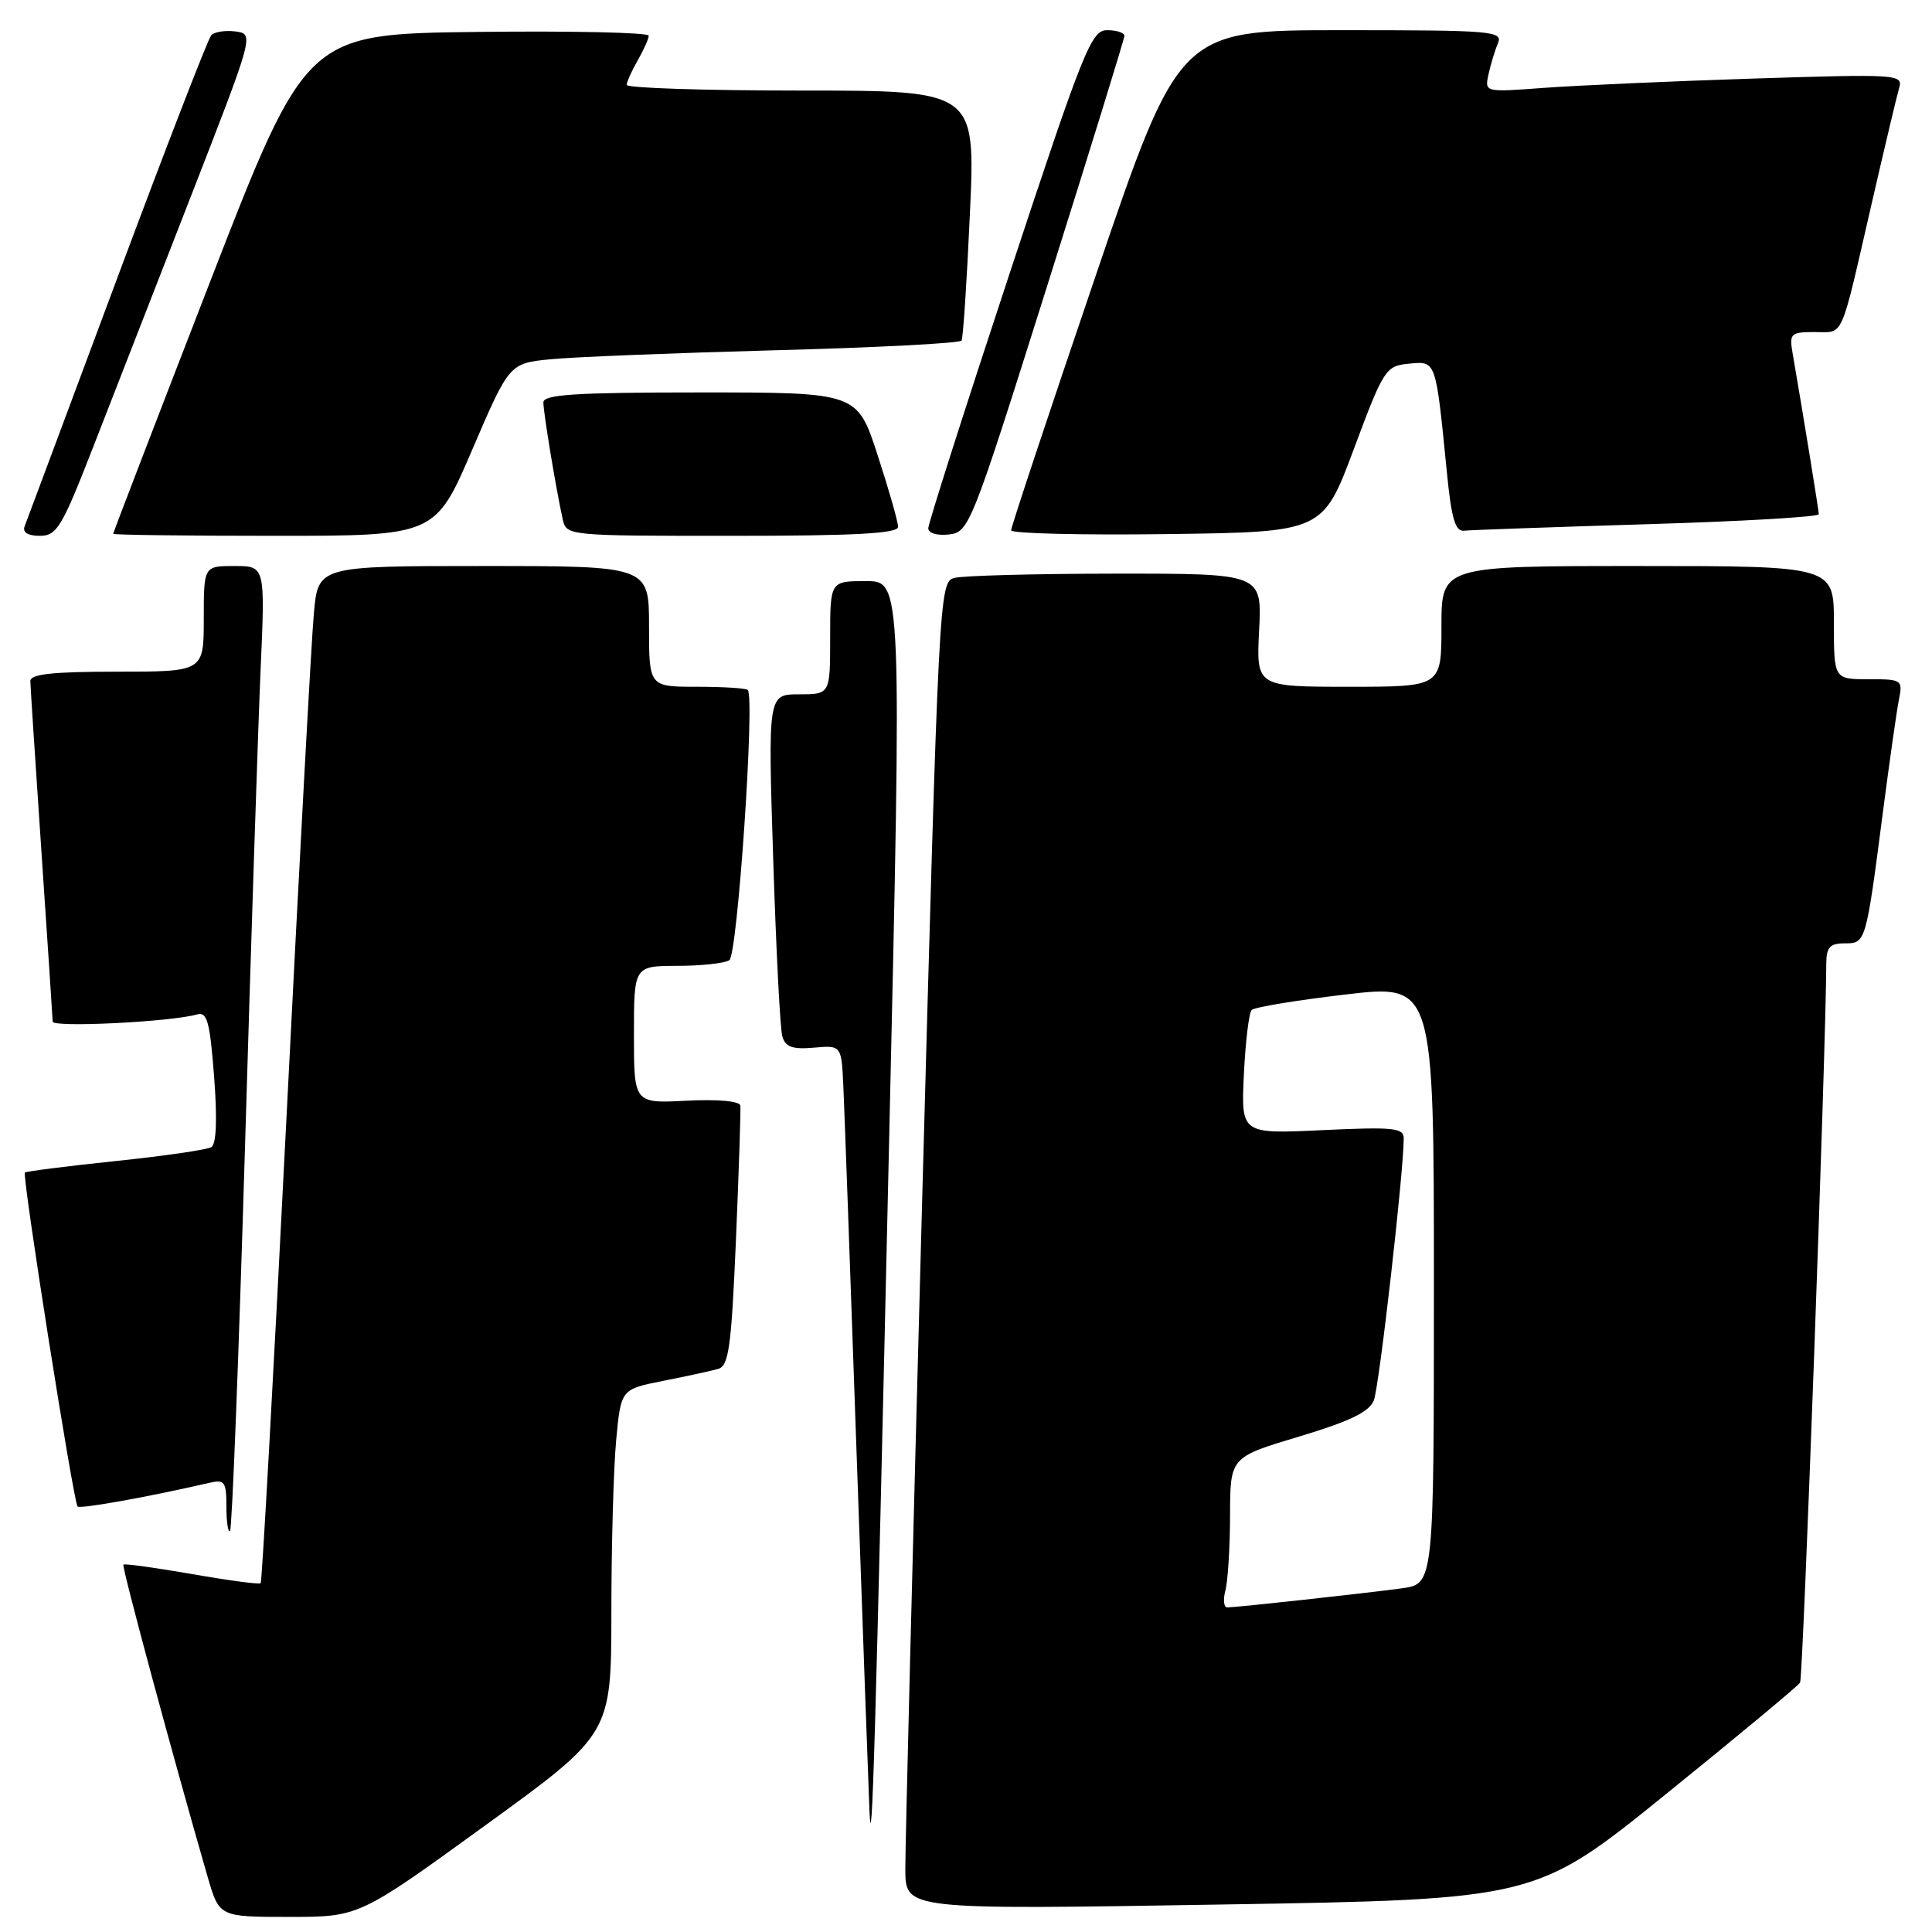 <?xml version="1.0" encoding="UTF-8" standalone="no"?>
<!DOCTYPE svg PUBLIC "-//W3C//DTD SVG 1.1//EN" "http://www.w3.org/Graphics/SVG/1.1/DTD/svg11.dtd" >
<svg xmlns="http://www.w3.org/2000/svg" xmlns:xlink="http://www.w3.org/1999/xlink" version="1.1" viewBox="0 0 256 256">
 <g >
 <path fill="currentColor"
d=" M 64.29 241.88 C 81.00 229.77 81.00 229.77 81.01 213.63 C 81.01 204.76 81.30 194.48 81.65 190.79 C 82.28 184.08 82.28 184.08 87.89 182.97 C 90.98 182.36 94.24 181.65 95.15 181.39 C 96.57 180.99 96.91 178.52 97.52 164.21 C 97.91 155.02 98.17 147.05 98.10 146.50 C 98.02 145.90 95.15 145.64 90.98 145.85 C 84.00 146.21 84.00 146.21 84.00 137.10 C 84.00 128.00 84.00 128.00 89.75 127.98 C 92.91 127.98 96.01 127.64 96.64 127.23 C 97.73 126.54 100.05 92.38 99.08 91.42 C 98.85 91.19 95.82 91.00 92.33 91.00 C 86.00 91.00 86.00 91.00 86.00 83.00 C 86.00 75.00 86.00 75.00 64.08 75.00 C 42.16 75.00 42.16 75.00 41.59 81.25 C 41.27 84.69 39.63 114.94 37.94 148.48 C 36.25 182.03 34.72 209.61 34.54 209.79 C 34.37 209.96 30.27 209.42 25.43 208.57 C 20.59 207.73 16.50 207.16 16.35 207.32 C 16.10 207.56 23.07 233.35 27.53 248.75 C 29.06 254.00 29.06 254.00 38.32 254.00 C 47.58 254.00 47.58 254.00 64.29 241.88 Z  M 220.76 237.72 C 230.26 230.04 238.25 223.40 238.52 222.96 C 238.92 222.33 241.95 139.03 241.99 127.75 C 242.00 125.51 242.45 125.00 244.42 125.00 C 247.24 125.00 247.24 124.98 249.51 107.50 C 250.37 100.90 251.31 94.26 251.61 92.75 C 252.14 90.07 252.04 90.00 247.58 90.00 C 243.00 90.00 243.00 90.00 243.00 82.50 C 243.00 75.00 243.00 75.00 217.00 75.00 C 191.00 75.00 191.00 75.00 191.00 83.00 C 191.00 91.00 191.00 91.00 178.73 91.00 C 166.46 91.00 166.46 91.00 166.84 83.50 C 167.22 76.00 167.22 76.00 147.86 76.01 C 137.21 76.02 127.58 76.27 126.46 76.58 C 124.45 77.11 124.39 78.38 122.17 159.81 C 120.94 205.29 119.94 244.87 119.96 247.77 C 120.00 253.05 120.00 253.05 161.75 252.36 C 203.50 251.68 203.50 251.68 220.76 237.72 Z  M 117.80 151.75 C 119.50 77.00 119.50 77.00 114.75 77.00 C 110.00 77.00 110.00 77.00 110.00 84.50 C 110.00 92.00 110.00 92.00 105.88 92.00 C 101.76 92.00 101.76 92.00 102.45 113.75 C 102.83 125.71 103.37 136.32 103.66 137.32 C 104.06 138.73 104.99 139.07 107.84 138.82 C 111.50 138.50 111.50 138.50 111.75 144.00 C 111.89 147.03 112.68 168.85 113.50 192.50 C 114.33 216.15 115.10 237.53 115.21 240.00 C 115.53 247.11 115.99 231.67 117.80 151.75 Z  M 32.45 152.43 C 33.26 124.97 34.20 96.31 34.53 88.75 C 35.14 75.00 35.14 75.00 31.07 75.00 C 27.00 75.00 27.00 75.00 27.00 82.00 C 27.00 89.00 27.00 89.00 15.50 89.00 C 6.96 89.00 4.01 89.32 4.02 90.25 C 4.03 90.94 4.70 101.17 5.50 113.00 C 6.30 124.83 6.97 134.89 6.98 135.37 C 7.00 136.18 22.63 135.41 26.10 134.42 C 27.45 134.03 27.81 135.34 28.37 142.66 C 28.80 148.28 28.67 151.58 28.01 152.00 C 27.44 152.35 21.71 153.18 15.28 153.85 C 8.86 154.52 3.46 155.21 3.30 155.37 C 2.90 155.76 9.74 199.08 10.28 199.62 C 10.64 199.97 19.82 198.32 27.75 196.48 C 29.77 196.02 30.00 196.34 30.00 199.65 C 30.00 201.67 30.22 203.12 30.48 202.85 C 30.75 202.58 31.63 179.90 32.45 152.43 Z  M 12.34 59.25 C 14.86 52.79 20.69 37.83 25.30 26.00 C 33.67 4.50 33.67 4.50 31.21 4.17 C 29.86 3.99 28.41 4.22 27.99 4.67 C 27.57 5.13 21.94 19.67 15.48 37.00 C 9.02 54.33 3.53 69.06 3.26 69.75 C 2.96 70.54 3.70 71.00 5.28 71.00 C 7.53 71.00 8.20 69.88 12.34 59.25 Z  M 62.58 59.57 C 67.49 48.14 67.49 48.14 72.99 47.60 C 76.02 47.30 89.42 46.77 102.76 46.41 C 116.11 46.06 127.20 45.48 127.41 45.13 C 127.62 44.78 128.12 37.19 128.52 28.25 C 129.26 12.00 129.26 12.00 106.13 12.00 C 93.41 12.00 83.02 11.66 83.04 11.25 C 83.05 10.84 83.71 9.38 84.50 8.00 C 85.29 6.62 85.95 5.15 85.96 4.73 C 85.98 4.31 75.78 4.08 63.28 4.23 C 40.57 4.50 40.57 4.50 27.78 37.48 C 20.75 55.61 15.00 70.57 15.00 70.73 C 15.00 70.88 24.60 71.00 36.33 71.00 C 57.67 71.00 57.67 71.00 62.58 59.57 Z  M 119.00 69.81 C 119.00 69.15 117.78 64.88 116.29 60.31 C 113.59 52.00 113.59 52.00 92.79 52.00 C 76.27 52.00 72.00 52.27 72.00 53.32 C 72.00 54.66 73.65 64.66 74.55 68.75 C 75.04 71.00 75.04 71.00 97.02 71.00 C 113.35 71.00 119.00 70.69 119.00 69.81 Z  M 138.72 38.00 C 144.36 20.12 148.98 5.16 148.99 4.75 C 148.99 4.34 147.97 4.00 146.71 4.00 C 144.60 4.00 143.62 6.43 133.71 36.44 C 127.82 54.27 123.00 69.38 123.00 70.00 C 123.00 70.64 124.18 71.00 125.74 70.82 C 128.41 70.51 128.71 69.75 138.72 38.00 Z  M 179.39 59.50 C 183.36 48.86 183.61 48.49 186.69 48.19 C 190.32 47.84 190.23 47.61 191.71 62.50 C 192.32 68.72 192.83 70.46 194.00 70.32 C 194.82 70.23 205.74 69.84 218.25 69.46 C 230.76 69.09 241.00 68.49 241.00 68.14 C 240.99 67.59 239.04 55.58 237.52 46.75 C 237.08 44.20 237.29 44.00 240.46 44.00 C 244.39 44.00 243.78 45.37 248.00 27.00 C 249.71 19.57 251.35 12.66 251.65 11.64 C 252.18 9.85 251.41 9.80 232.35 10.41 C 221.43 10.76 208.95 11.32 204.61 11.64 C 196.72 12.23 196.72 12.23 197.23 9.87 C 197.51 8.56 198.07 6.71 198.48 5.75 C 199.17 4.11 197.80 4.00 177.73 4.00 C 156.25 4.00 156.25 4.00 145.11 36.75 C 138.98 54.76 133.97 69.85 133.98 70.27 C 133.99 70.69 143.29 70.92 154.64 70.77 C 175.28 70.50 175.28 70.50 179.39 59.50 Z  M 162.37 210.75 C 162.70 209.51 162.98 205.03 162.99 200.80 C 163.00 193.09 163.00 193.09 172.11 190.36 C 178.84 188.34 181.43 187.09 182.04 185.56 C 182.75 183.78 186.00 155.31 186.00 150.83 C 186.00 149.44 184.61 149.31 175.22 149.75 C 164.45 150.26 164.45 150.26 164.82 142.38 C 165.03 138.05 165.49 134.20 165.85 133.83 C 166.21 133.46 171.79 132.54 178.25 131.78 C 190.00 130.40 190.00 130.40 190.00 170.14 C 190.00 209.88 190.00 209.88 185.75 210.46 C 180.88 211.12 163.93 212.98 162.63 212.99 C 162.16 213.00 162.04 211.99 162.37 210.75 Z "/>
</g>
</svg>